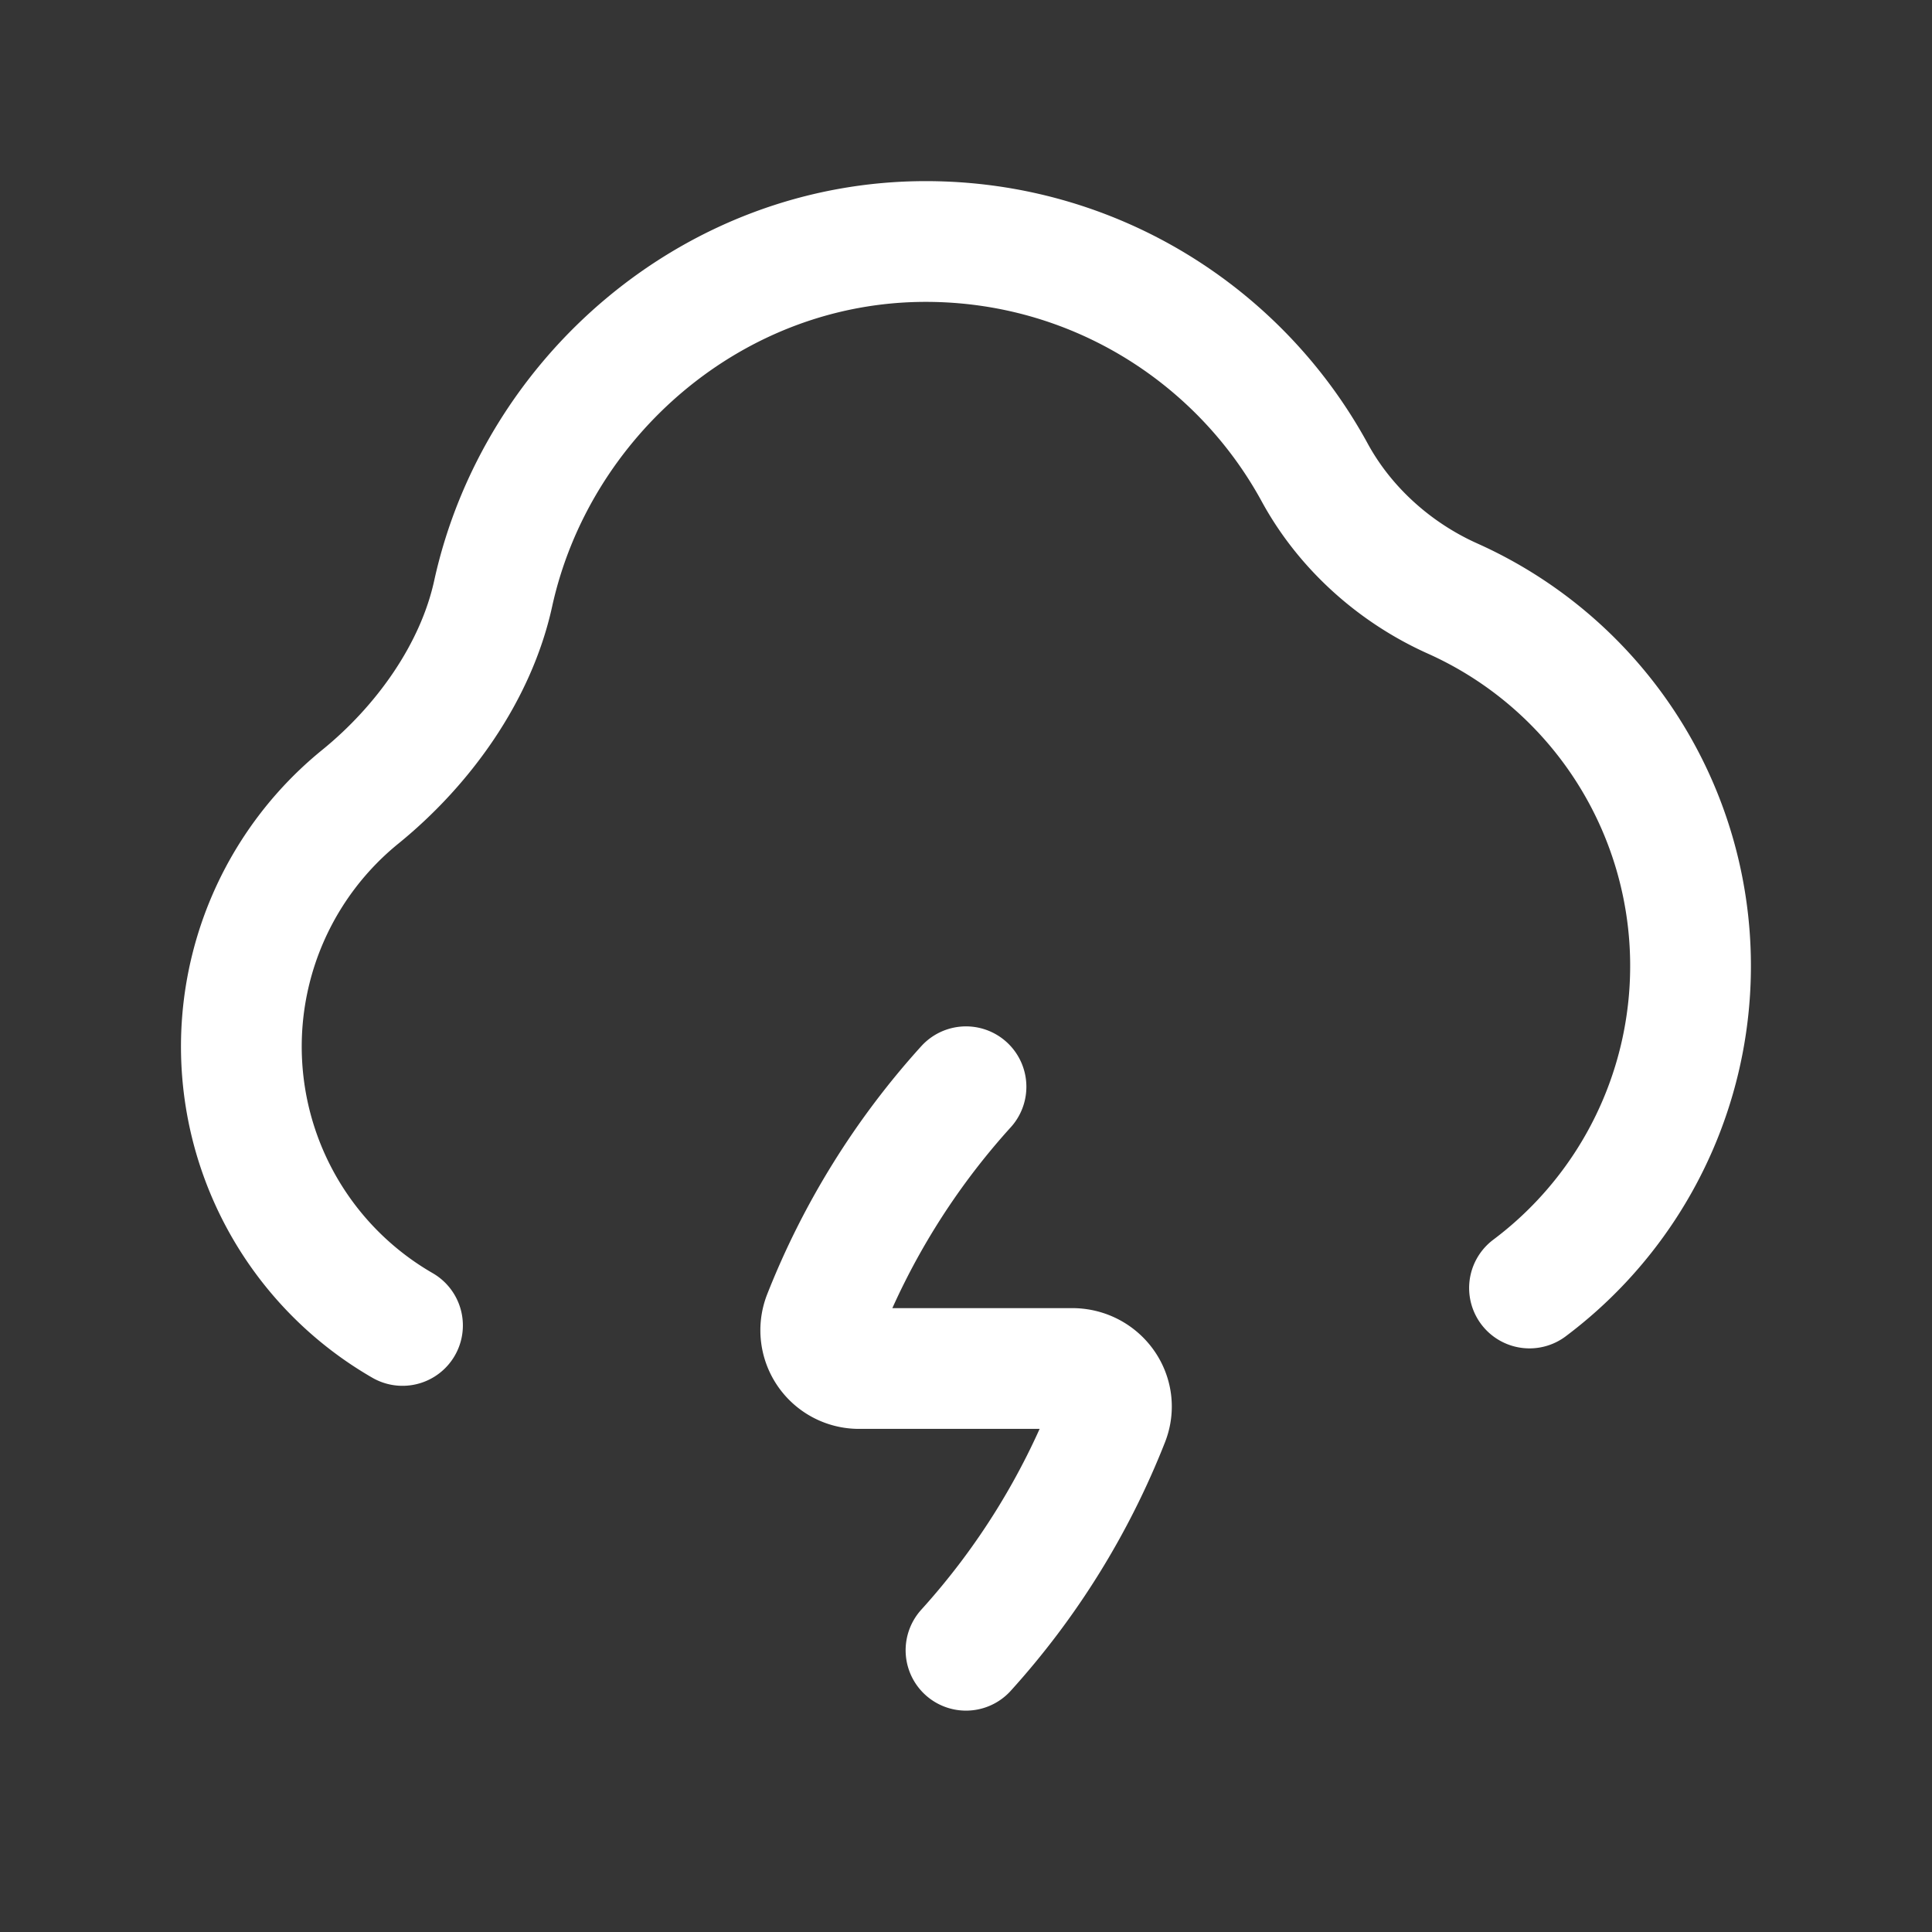 <svg xmlns="http://www.w3.org/2000/svg" width="24" height="24" fill="none"><rect width="100%" height="100%" fill="#333333" stroke="none"/><path fill="#fff" fill-opacity=".01" d="M24 0v24H0V0z"/><path stroke="#FFFFFF" stroke-linecap="round" stroke-linejoin="round" stroke-width="1.5" d="M5 16.465a3.998 3.998 0 0 1-.521-6.57c.778-.633 1.432-1.54 1.647-2.52C6.662 4.93 8.864 3 11.5 3c2.085 0 3.9 1.16 4.832 2.87.376.69.995 1.244 1.712 1.565A5.001 5.001 0 0 1 19 16m-7-2.5a9.364 9.364 0 0 0-1.774 2.858.475.475 0 0 0 .455.642h2.638c.337 0 .578.328.455.642A9.364 9.364 0 0 1 12 20.5"/></svg>